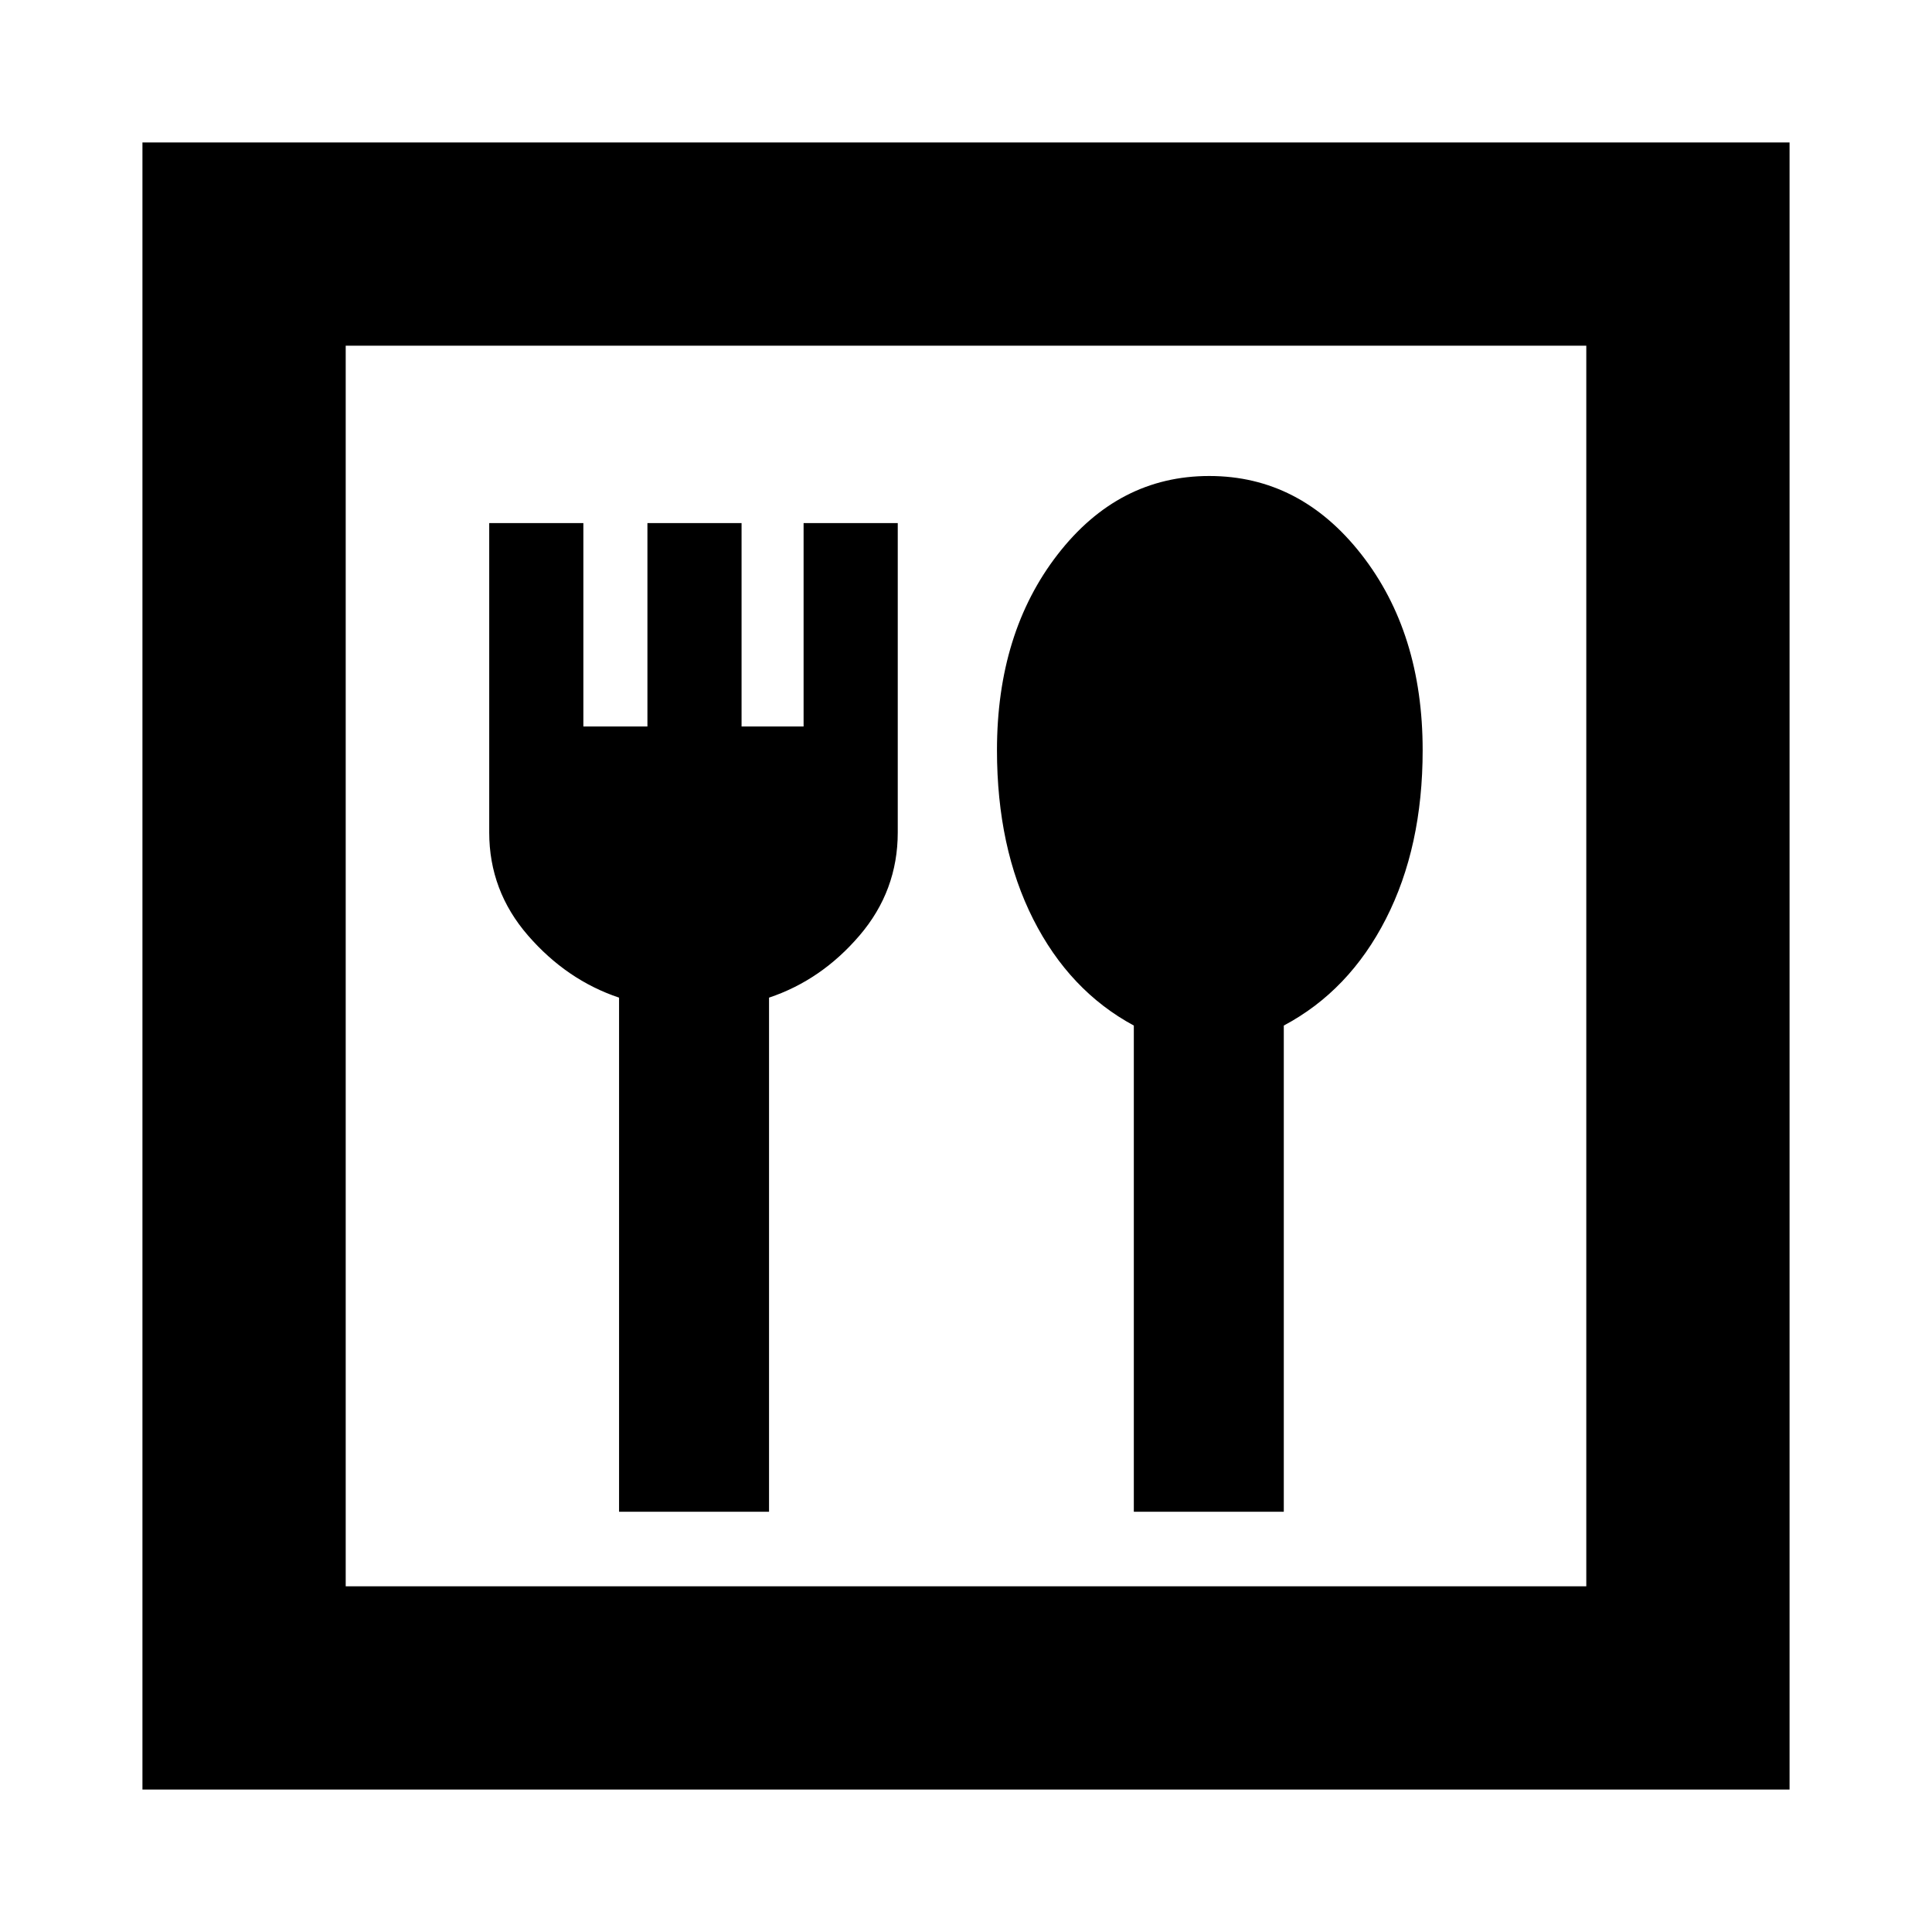<svg xmlns="http://www.w3.org/2000/svg" height="24" viewBox="0 -960 960 960" width="24"><path d="M307.61-208.83h74.52v-255.45q26-8.7 44.98-30.89 18.98-22.2 18.98-51.2v-153.72H399.3v101.07h-30.82v-101.07H321.7v101.07h-31.83v-101.07h-46.78v153.72q0 29 19.26 51.2 19.26 22.19 45.26 30.89v255.45Zm255.78 0h74.52v-241.58q32.5-17.26 50.75-53.02 18.25-35.75 18.25-83.77 0-58.4-30.47-97.34-30.47-38.94-75.57-38.94-45.1 0-75.29 38.94-30.19 38.94-30.19 97.34 0 48.32 18 83.92 18 35.61 50 52.87v241.58ZM70.78-70.78v-818.44h818.44v818.44H70.78Zm101-101h616.44v-616.44H171.78v616.44Zm0 0v-616.44 616.44Z"/></svg>
